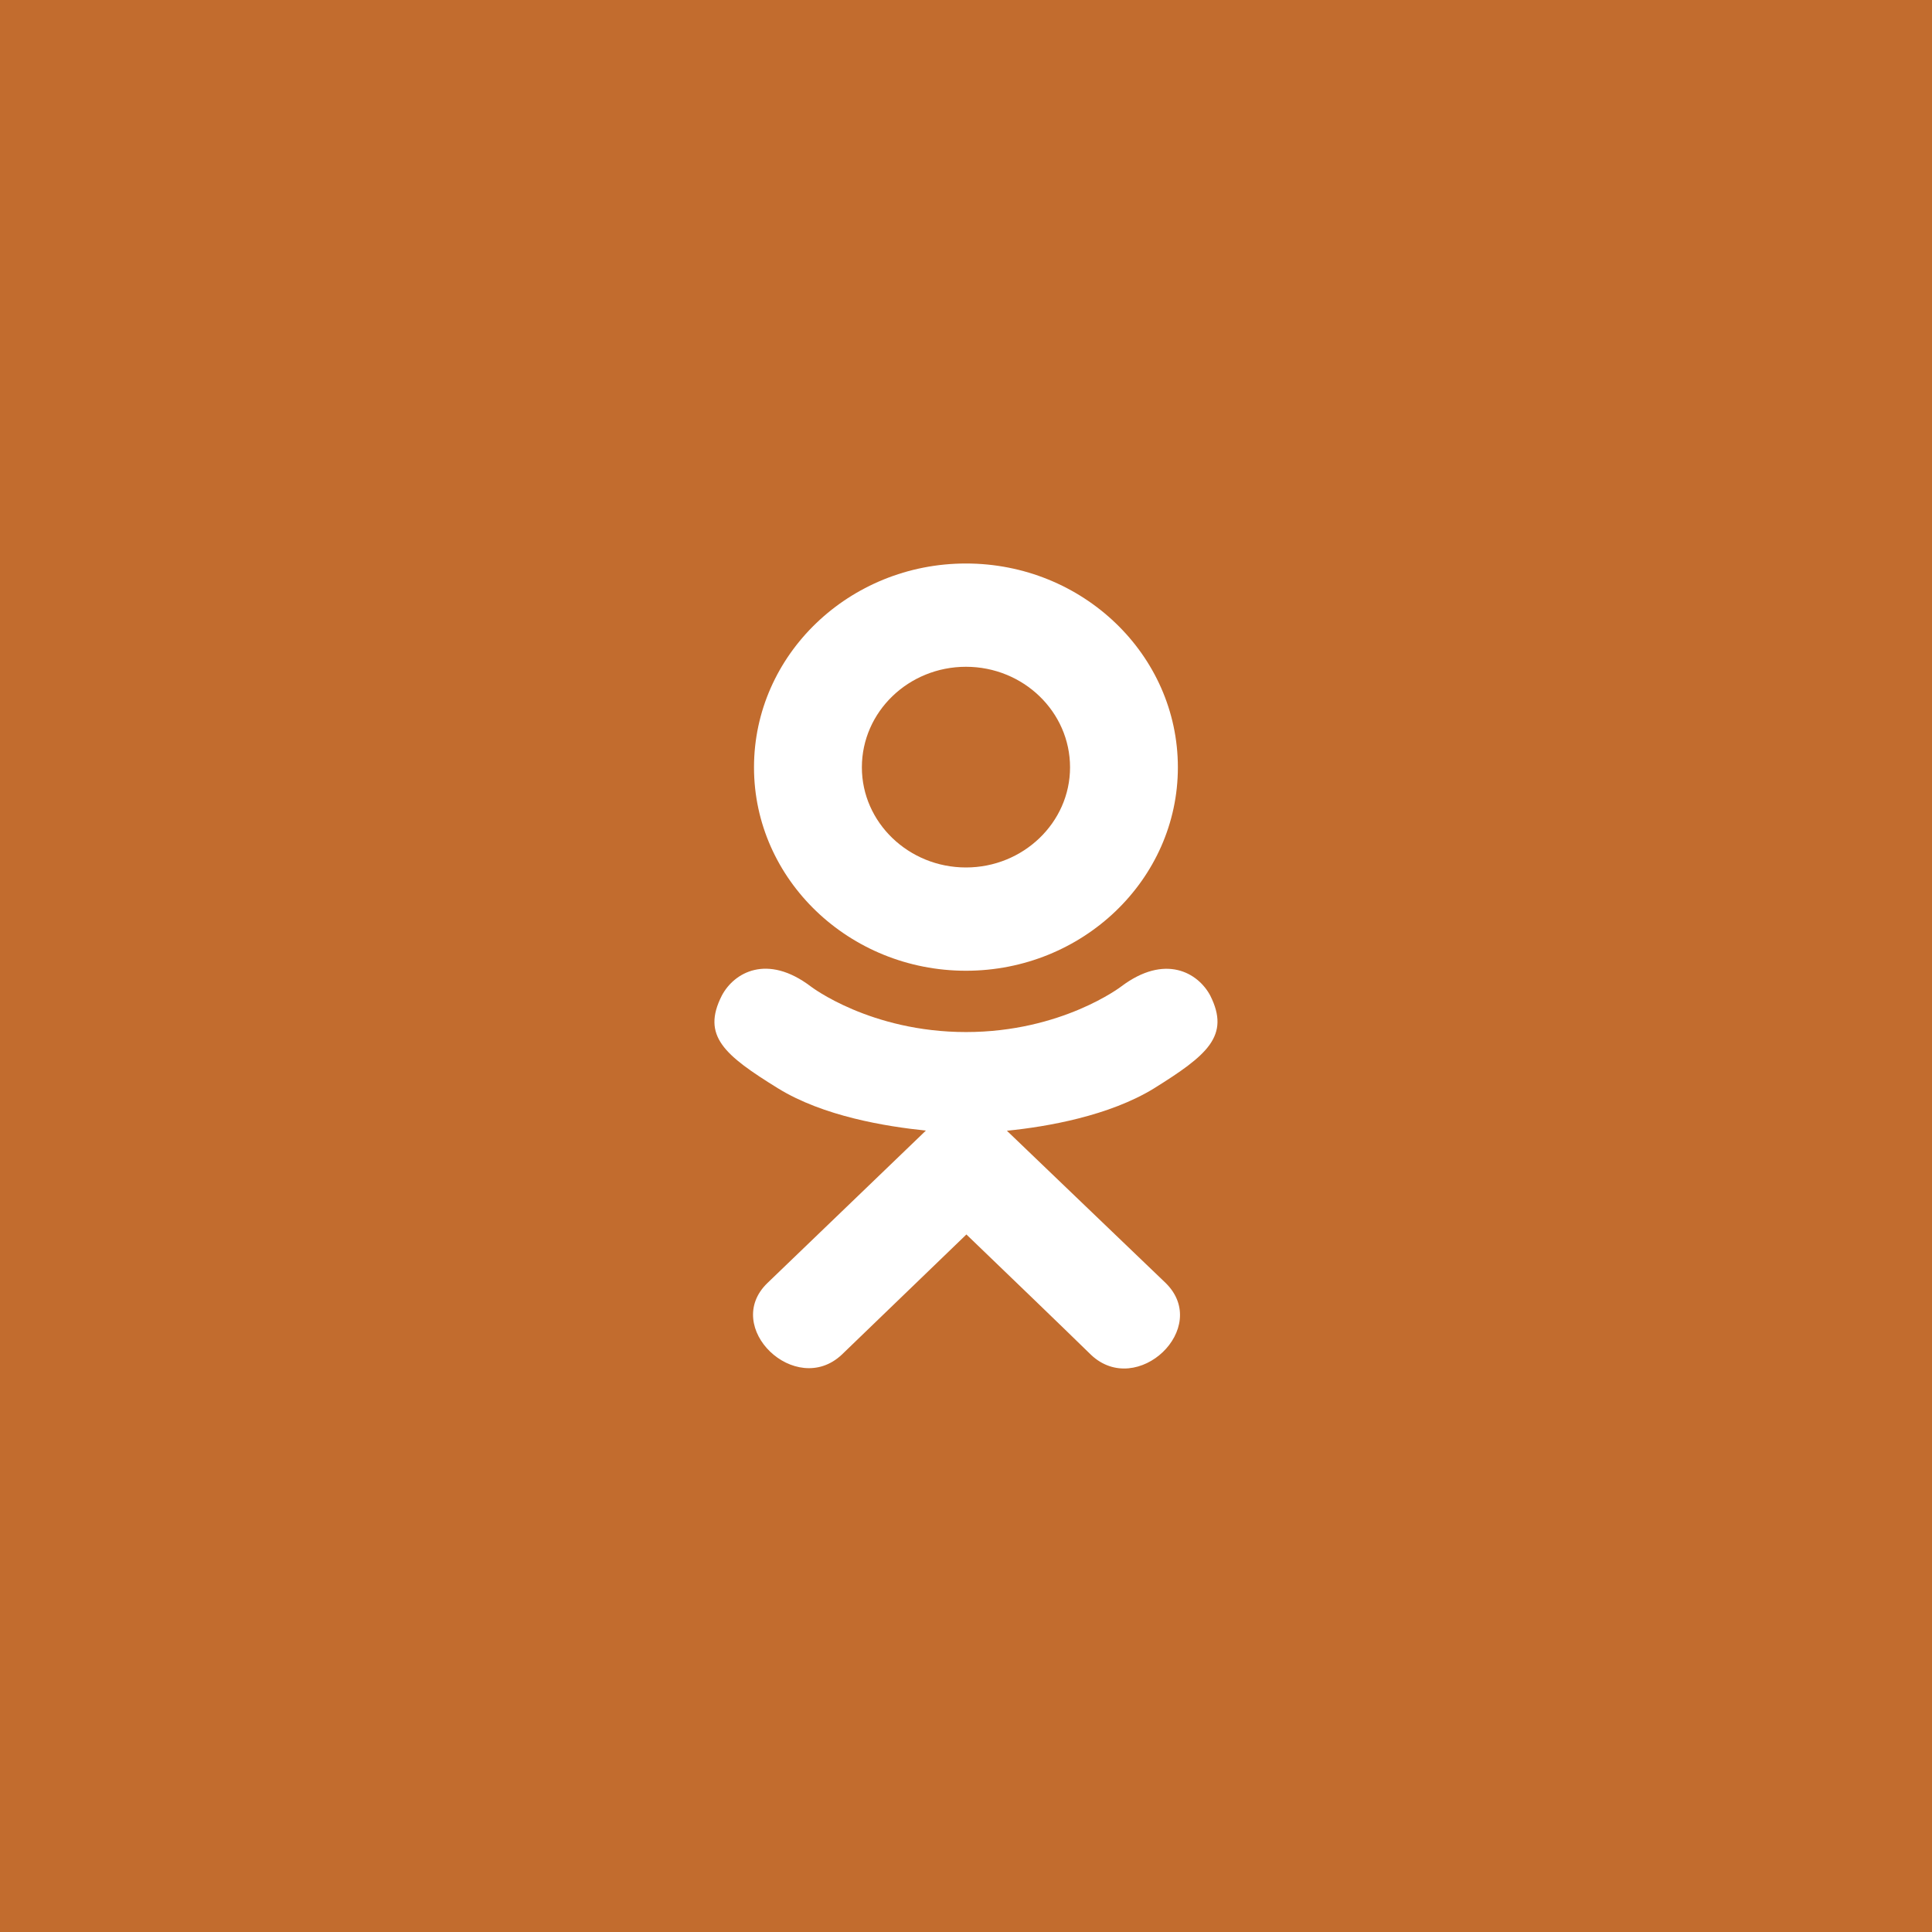 <svg width="48" height="48" viewBox="0 0 48 48" fill="none" xmlns="http://www.w3.org/2000/svg">
    <rect width="48" height="48" fill="#C26C2E"/>
    <g clip-path="url(#clip0)">
        <path d="M17.934 24.734C17.423 25.738 18.003 26.218 19.327 27.038C20.452 27.733 22.006 27.987 23.004 28.089C22.595 28.482 24.47 26.679 19.07 31.873C17.925 32.971 19.768 34.732 20.913 33.657L24.01 30.67C25.196 31.811 26.332 32.904 27.108 33.662C28.253 34.74 30.095 32.994 28.962 31.877C28.878 31.797 24.765 27.852 25.016 28.093C26.027 27.992 27.558 27.722 28.669 27.042L28.668 27.042C29.992 26.217 30.572 25.738 30.068 24.734C29.764 24.164 28.944 23.687 27.852 24.512C27.852 24.512 26.378 25.641 24.001 25.641C21.622 25.641 20.149 24.512 20.149 24.512C19.058 23.683 18.235 24.164 17.934 24.734Z" fill="white"/>
        <path d="M23.999 24.118C26.898 24.118 29.264 21.853 29.264 19.065C29.264 16.265 26.898 14 23.999 14C21.1 14 18.733 16.265 18.733 19.065C18.733 21.853 21.1 24.118 23.999 24.118ZM23.999 16.566C25.423 16.566 26.585 17.683 26.585 19.065C26.585 20.435 25.423 21.552 23.999 21.552C22.575 21.552 21.413 20.435 21.413 19.065C21.413 17.683 22.574 16.566 23.999 16.566Z" fill="white"/>
    </g>
    <defs>
        <clipPath id="clip0">
            <rect width="20" height="20" fill="white" transform="translate(14 14)"/>
        </clipPath>
    </defs>
</svg>
